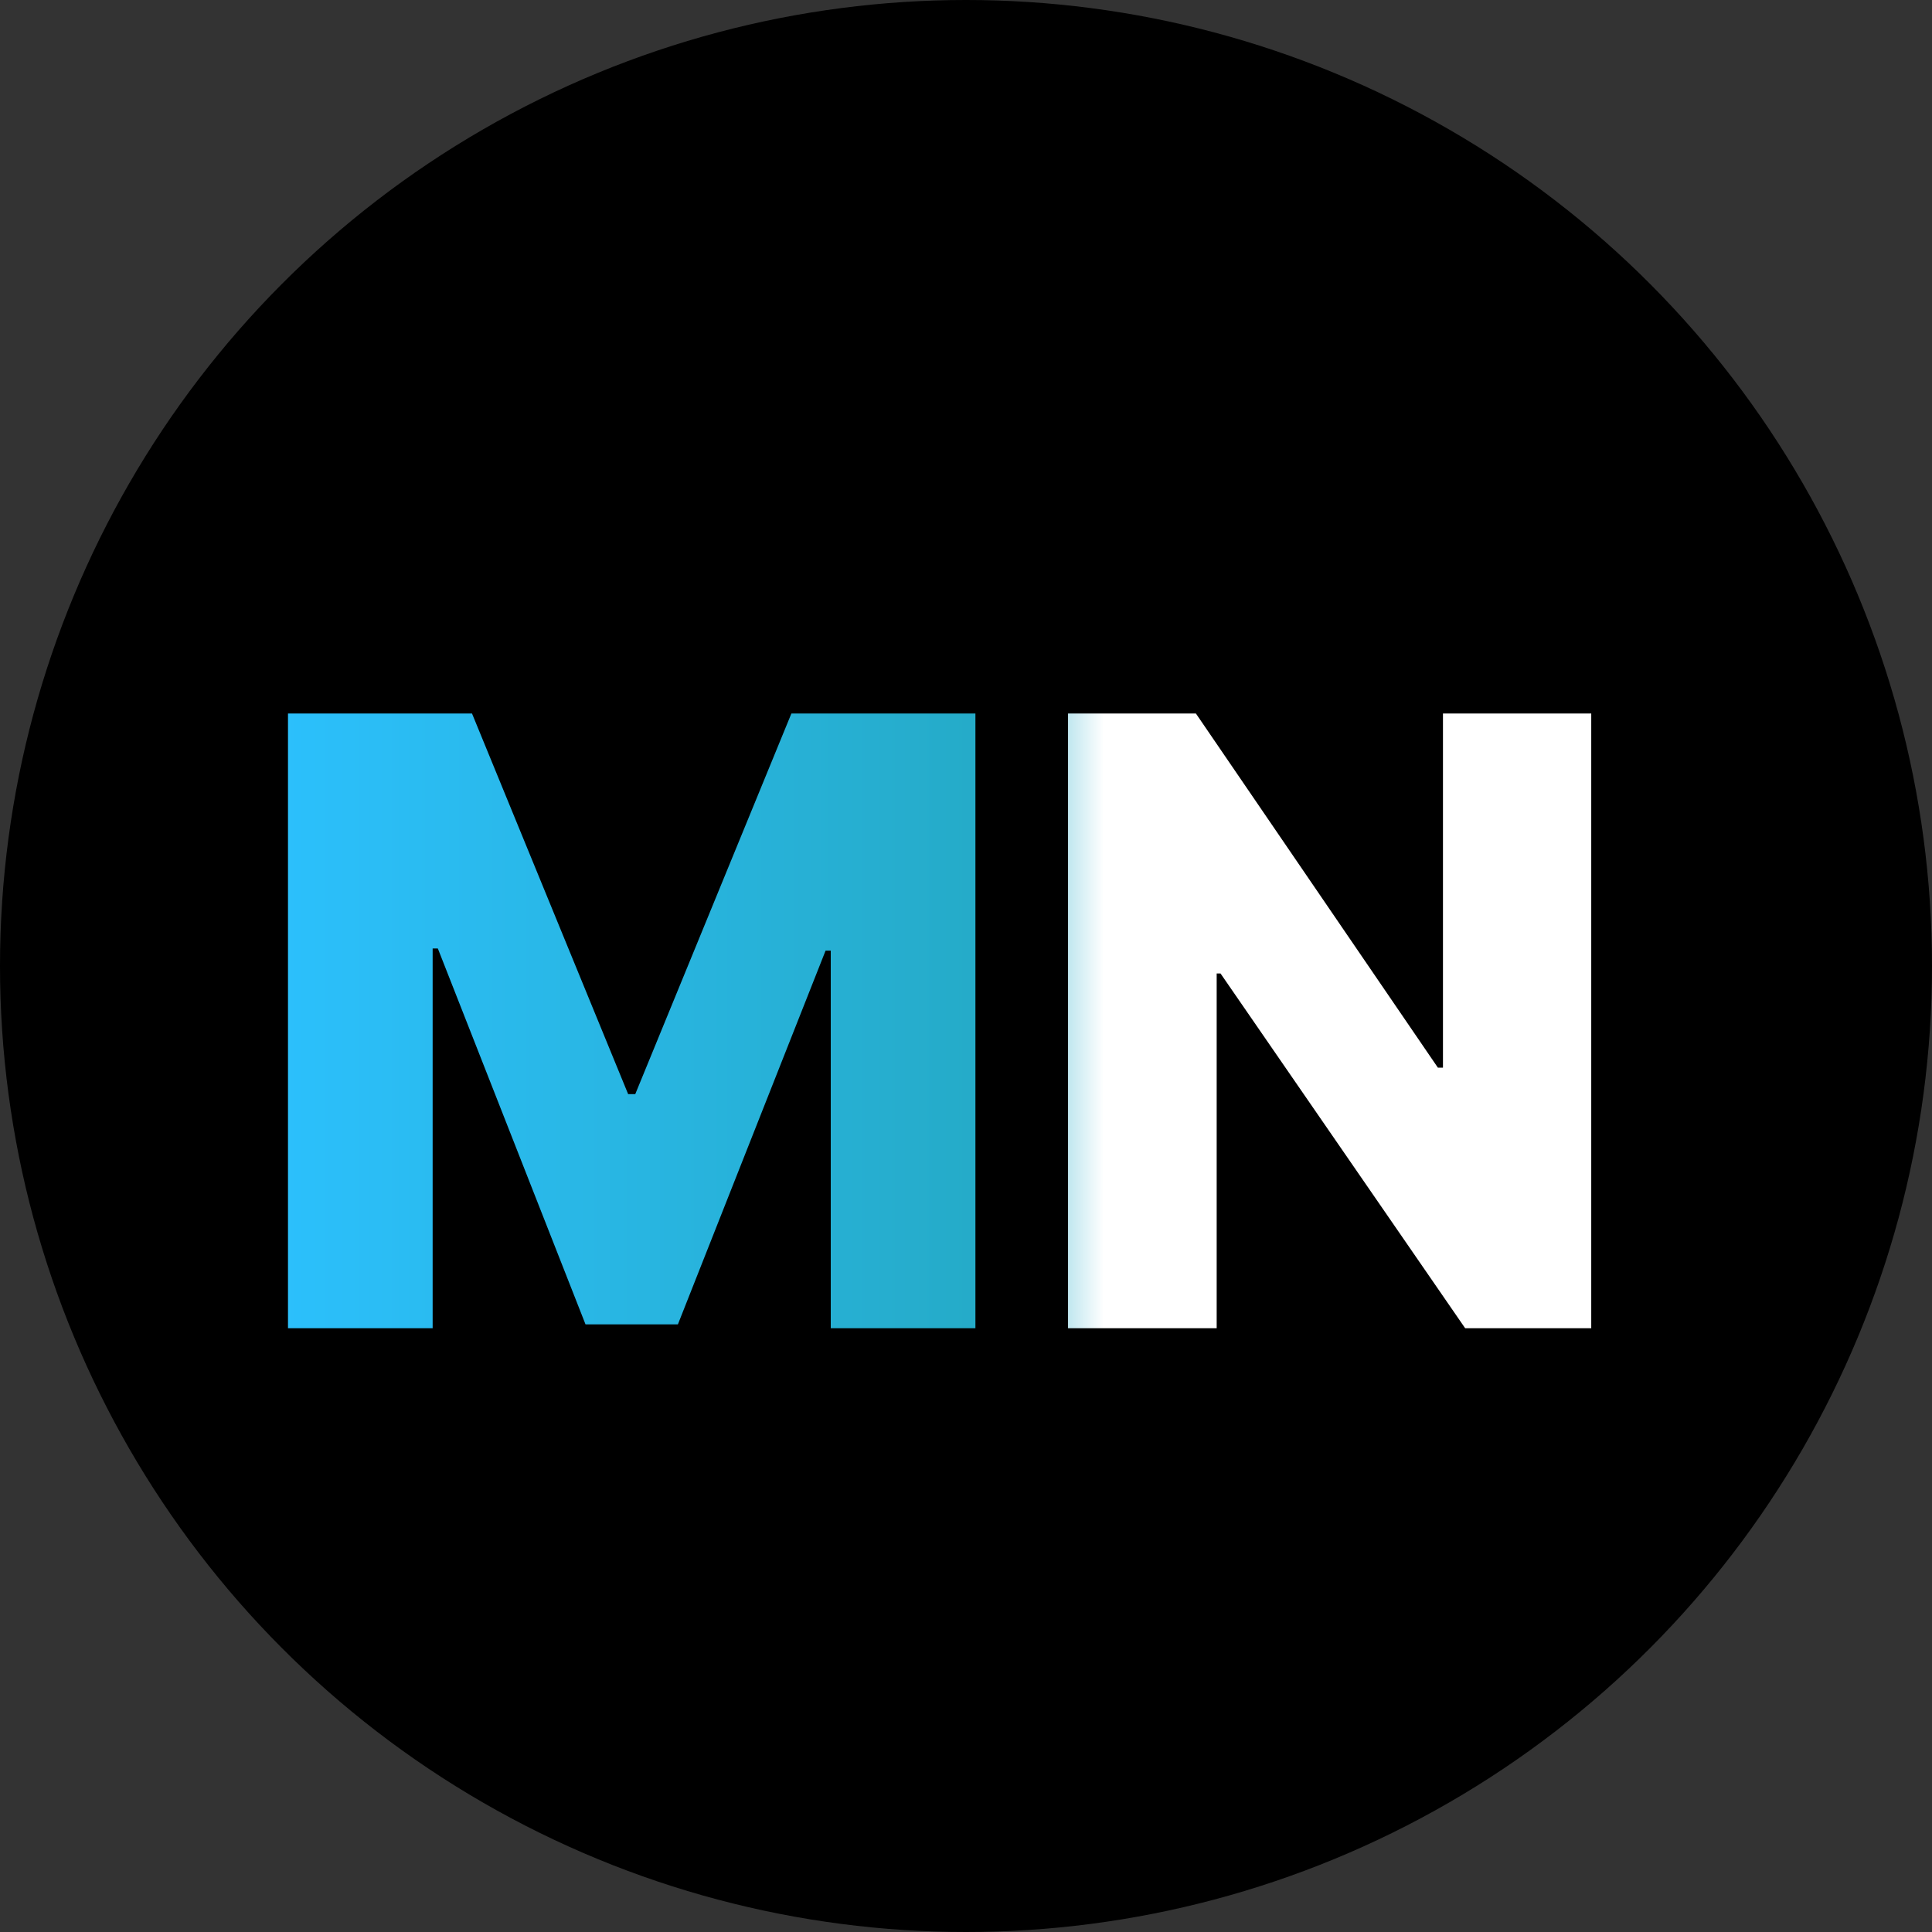 <!-- <svg width="29" height="30" viewBox="0 0 29 30" fill="none" xmlns="http://www.w3.org/2000/svg">
<ellipse cx="14.5" cy="15" rx="14.5" ry="15" fill="black"/>
<path d="M12.0101 8.69363H14.184V17.3084C14.1975 18.7914 13.7256 19.9811 12.7685 20.8777C11.8113 21.7674 10.5103 22.2022 8.86552 22.182C7.21402 22.182 5.9299 21.7472 5.01314 20.8777C4.09639 20.0013 3.63802 18.7981 3.63802 17.2679V8.69363H5.82204V17.1163C5.82204 18.2083 6.07482 19.0172 6.58038 19.543C7.09269 20.062 7.87799 20.3215 8.9363 20.3215C10.9855 20.3215 12.0101 19.2464 12.0101 17.0961V8.69363Z" fill="url(#paint0_linear_19_98)"/>
<path d="M17.9333 16.6815V22H15.7594V8.69363H19.5106C21.2228 8.69363 22.4934 9.01382 23.3225 9.6542C24.1517 10.2946 24.5662 11.2686 24.5662 12.5763C24.5662 14.2278 23.7034 15.4075 21.9778 16.1153L25.7391 22H23.2619L20.0768 16.6815H17.9333ZM17.9333 10.5339V14.8817H19.4398C20.4375 14.8817 21.1655 14.6997 21.6239 14.3357C22.089 13.9649 22.3215 13.4055 22.3215 12.6572C22.3215 11.909 22.0789 11.3697 21.5935 11.0394C21.1149 10.7024 20.3734 10.5339 19.3691 10.5339H17.9333Z" fill="url(#paint1_linear_19_98)"/>
<defs>
<linearGradient id="paint0_linear_19_98" x1="9" y1="2" x2="9" y2="23" gradientUnits="userSpaceOnUse">
<stop stop-color="#0067F6"/>
<stop offset="1" stop-color="#00A2B6"/>
</linearGradient>
<linearGradient id="paint1_linear_19_98" x1="20.5" y1="2" x2="20.5" y2="23" gradientUnits="userSpaceOnUse">
<stop stop-color="#0067F6"/>
<stop offset="1" stop-color="#00A2B6"/>
</linearGradient>
</defs>
</svg> -->


<svg width="16" height="16" viewBox="0 0 16 16" fill="none" xmlns="http://www.w3.org/2000/svg">
<rect x="0" y="0" width="16" height="16" fill="#333333" stroke="none"/>
<circle cx="8" cy="8" r="8" fill="black"/>
<path d="M2.385 5.909H3.909L5.202 9.061H5.261L6.554 5.909H8.078V11H6.88V7.873H6.837L5.614 10.968H4.849L3.626 7.855H3.583V11H2.385V5.909ZM13.178 5.909V11H12.134L10.108 8.062H10.076V11H8.845V5.909H9.904L11.908 8.842H11.95V5.909H13.178Z" fill="url(#paint0_linear_836_43009)"/>
<defs>
<linearGradient id="paint0_linear_836_43009" x1="2" y1="8" x2="14" y2="8" gradientUnits="userSpaceOnUse">
<stop stop-color="#2CC1FF"/>
<stop offset="0.509" stop-color="#25ABC8"/>
<stop offset="0.595" stop-color="white"/>
</linearGradient>
</defs>
</svg>
